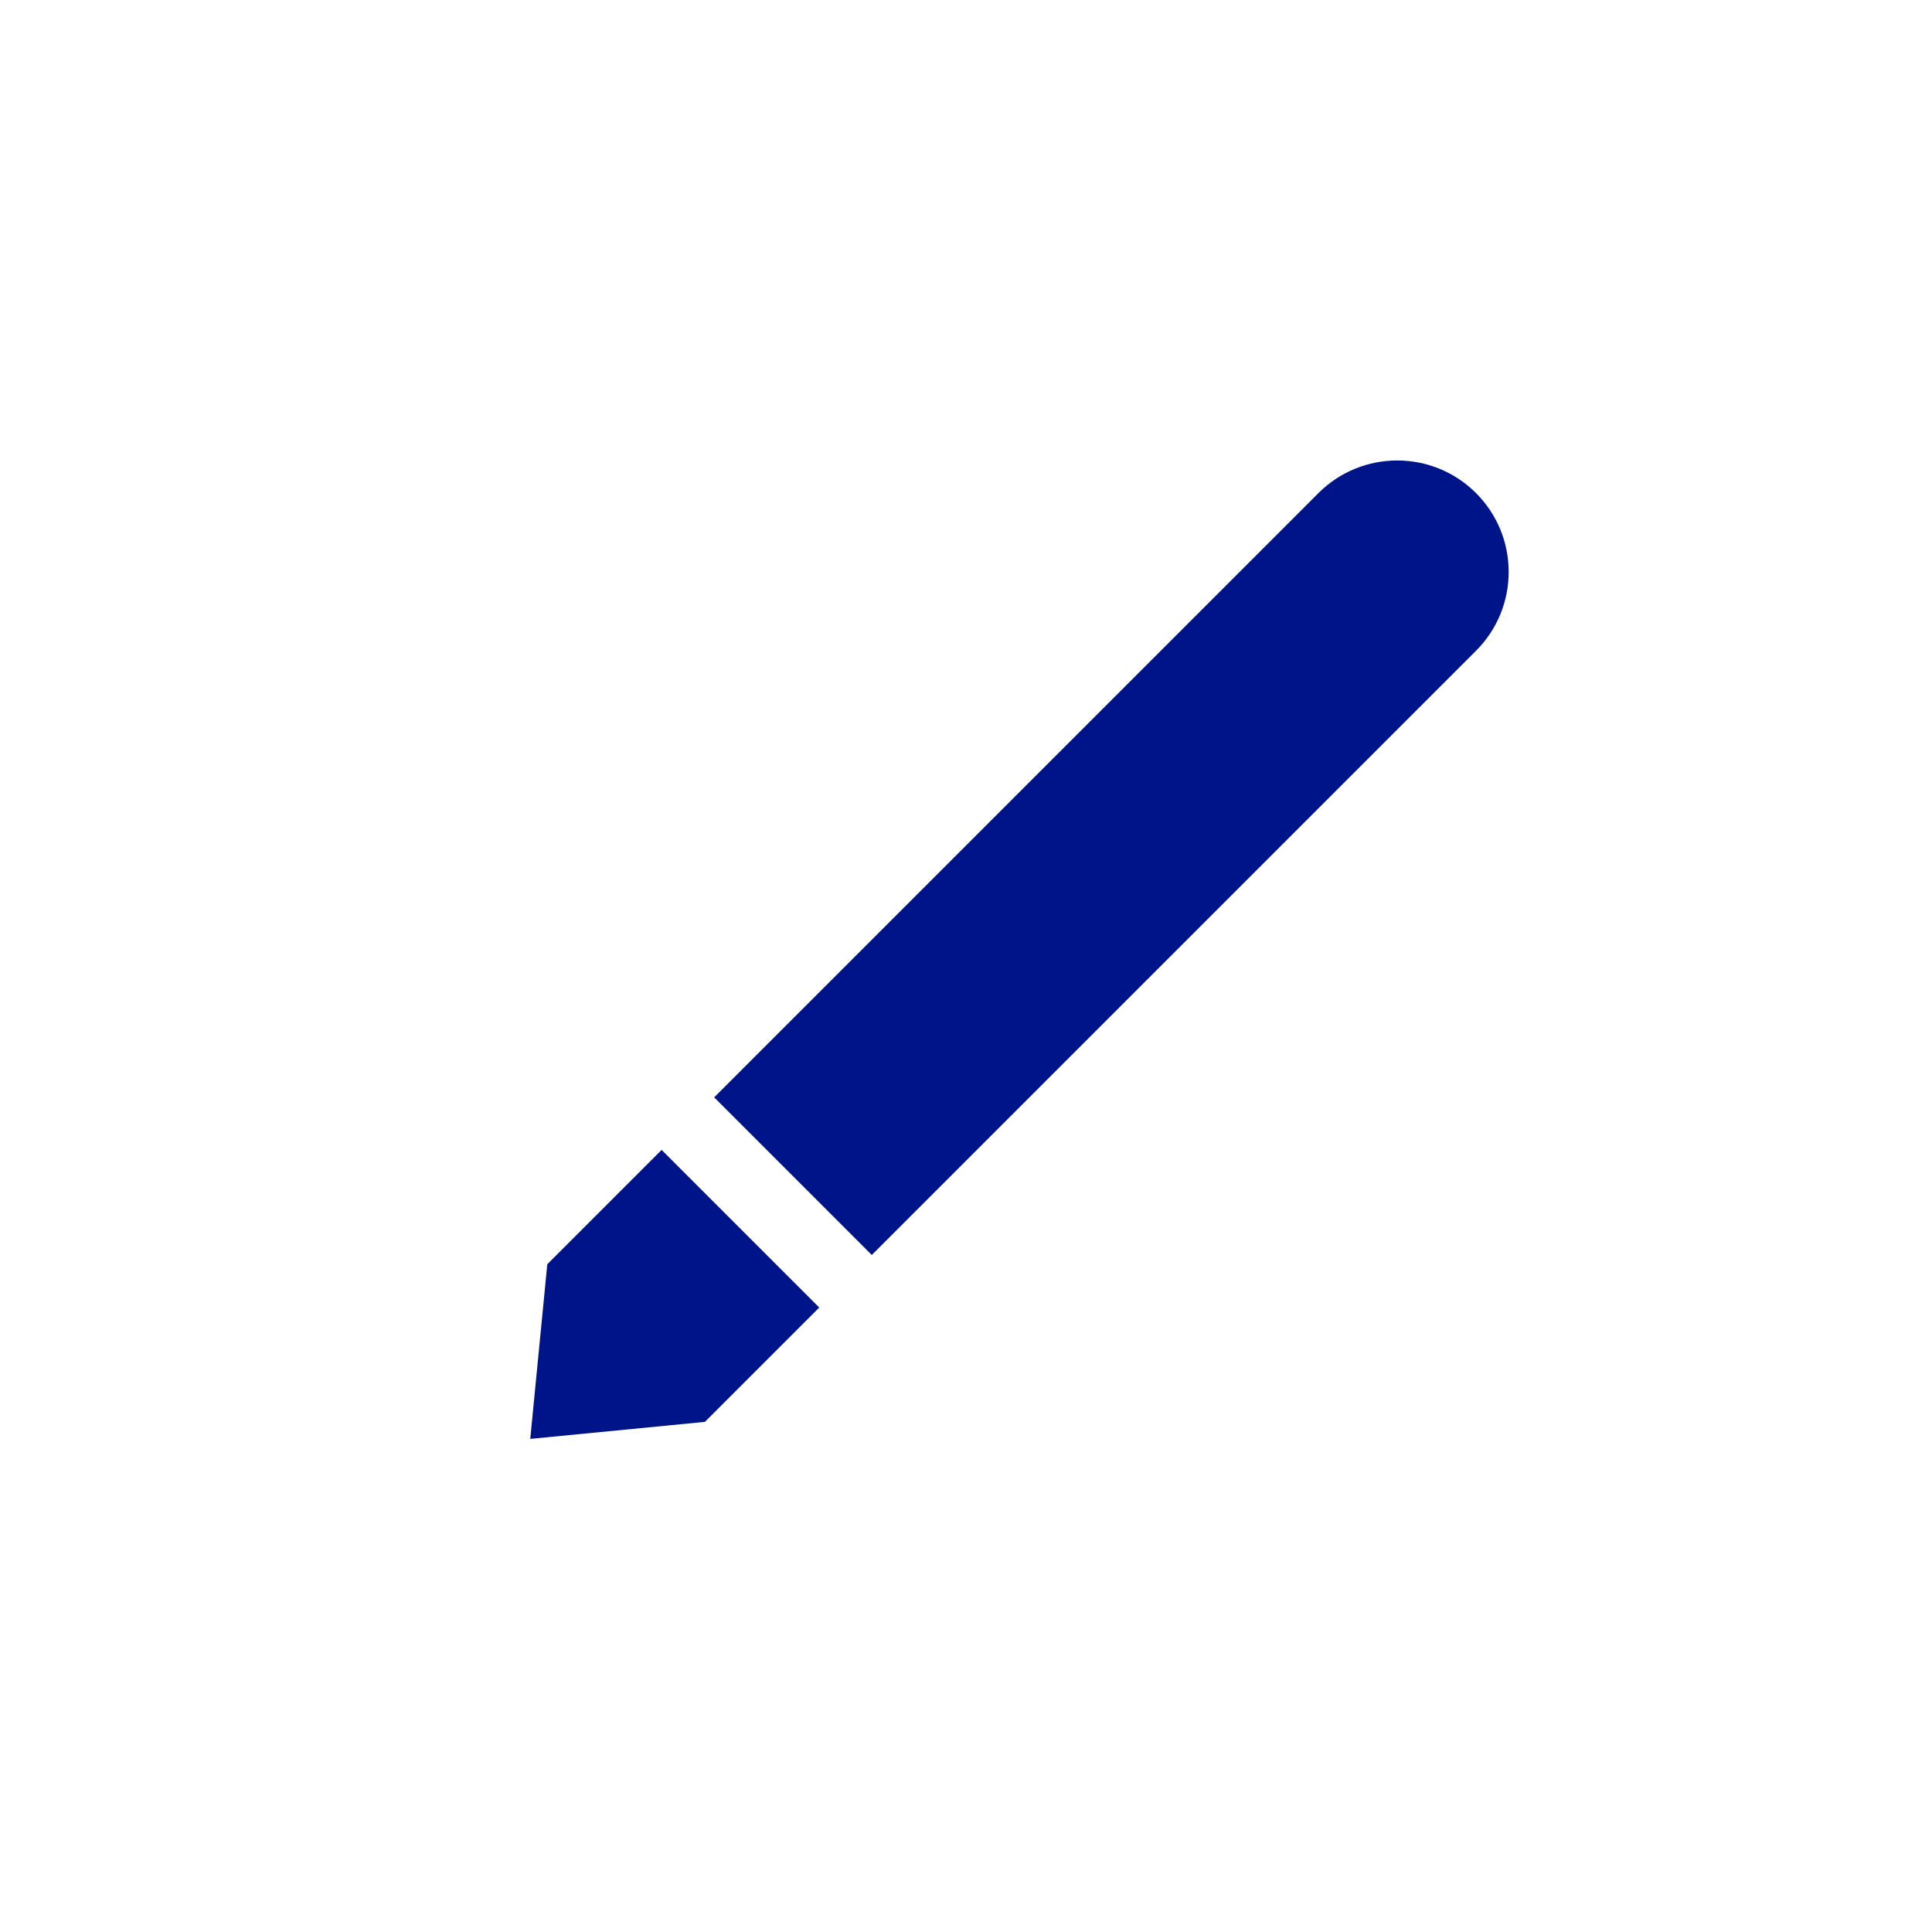 <?xml version="1.0" encoding="UTF-8"?>
<svg width="26px" height="26px" viewBox="0 0 26 26" version="1.1" xmlns="http://www.w3.org/2000/svg" xmlns:xlink="http://www.w3.org/1999/xlink">
    <!-- Generator: Sketch 53.2 (72643) - https://sketchapp.com -->
    <title>Icon/Edit</title>
    <desc>Created with Sketch.</desc>
    <g id="Icon/Edit" stroke="none" stroke-width="1" fill="none" fill-rule="evenodd">
        <g id="Group-2" transform="translate(13.5, 13) rotate(-315) translate(-13.5, -13) translate(12, 4)" fill="#001489">
            <g id="Group" transform="translate(0, 14)">
                <polygon id="Path-4" points="0 2.176 1.5 4 3 2.176 3 0 0 0"></polygon>
            </g>
            <path d="M1.5,0 L1.5,0 C2.328,-1.52179594e-16 3,0.672 3,1.5 L3,13 L0,13 L0,1.5 C-1.01453063e-16,0.672 0.672,1.52179594e-16 1.5,0 Z" id="Rectangle"></path>
        </g>
    </g>
</svg>